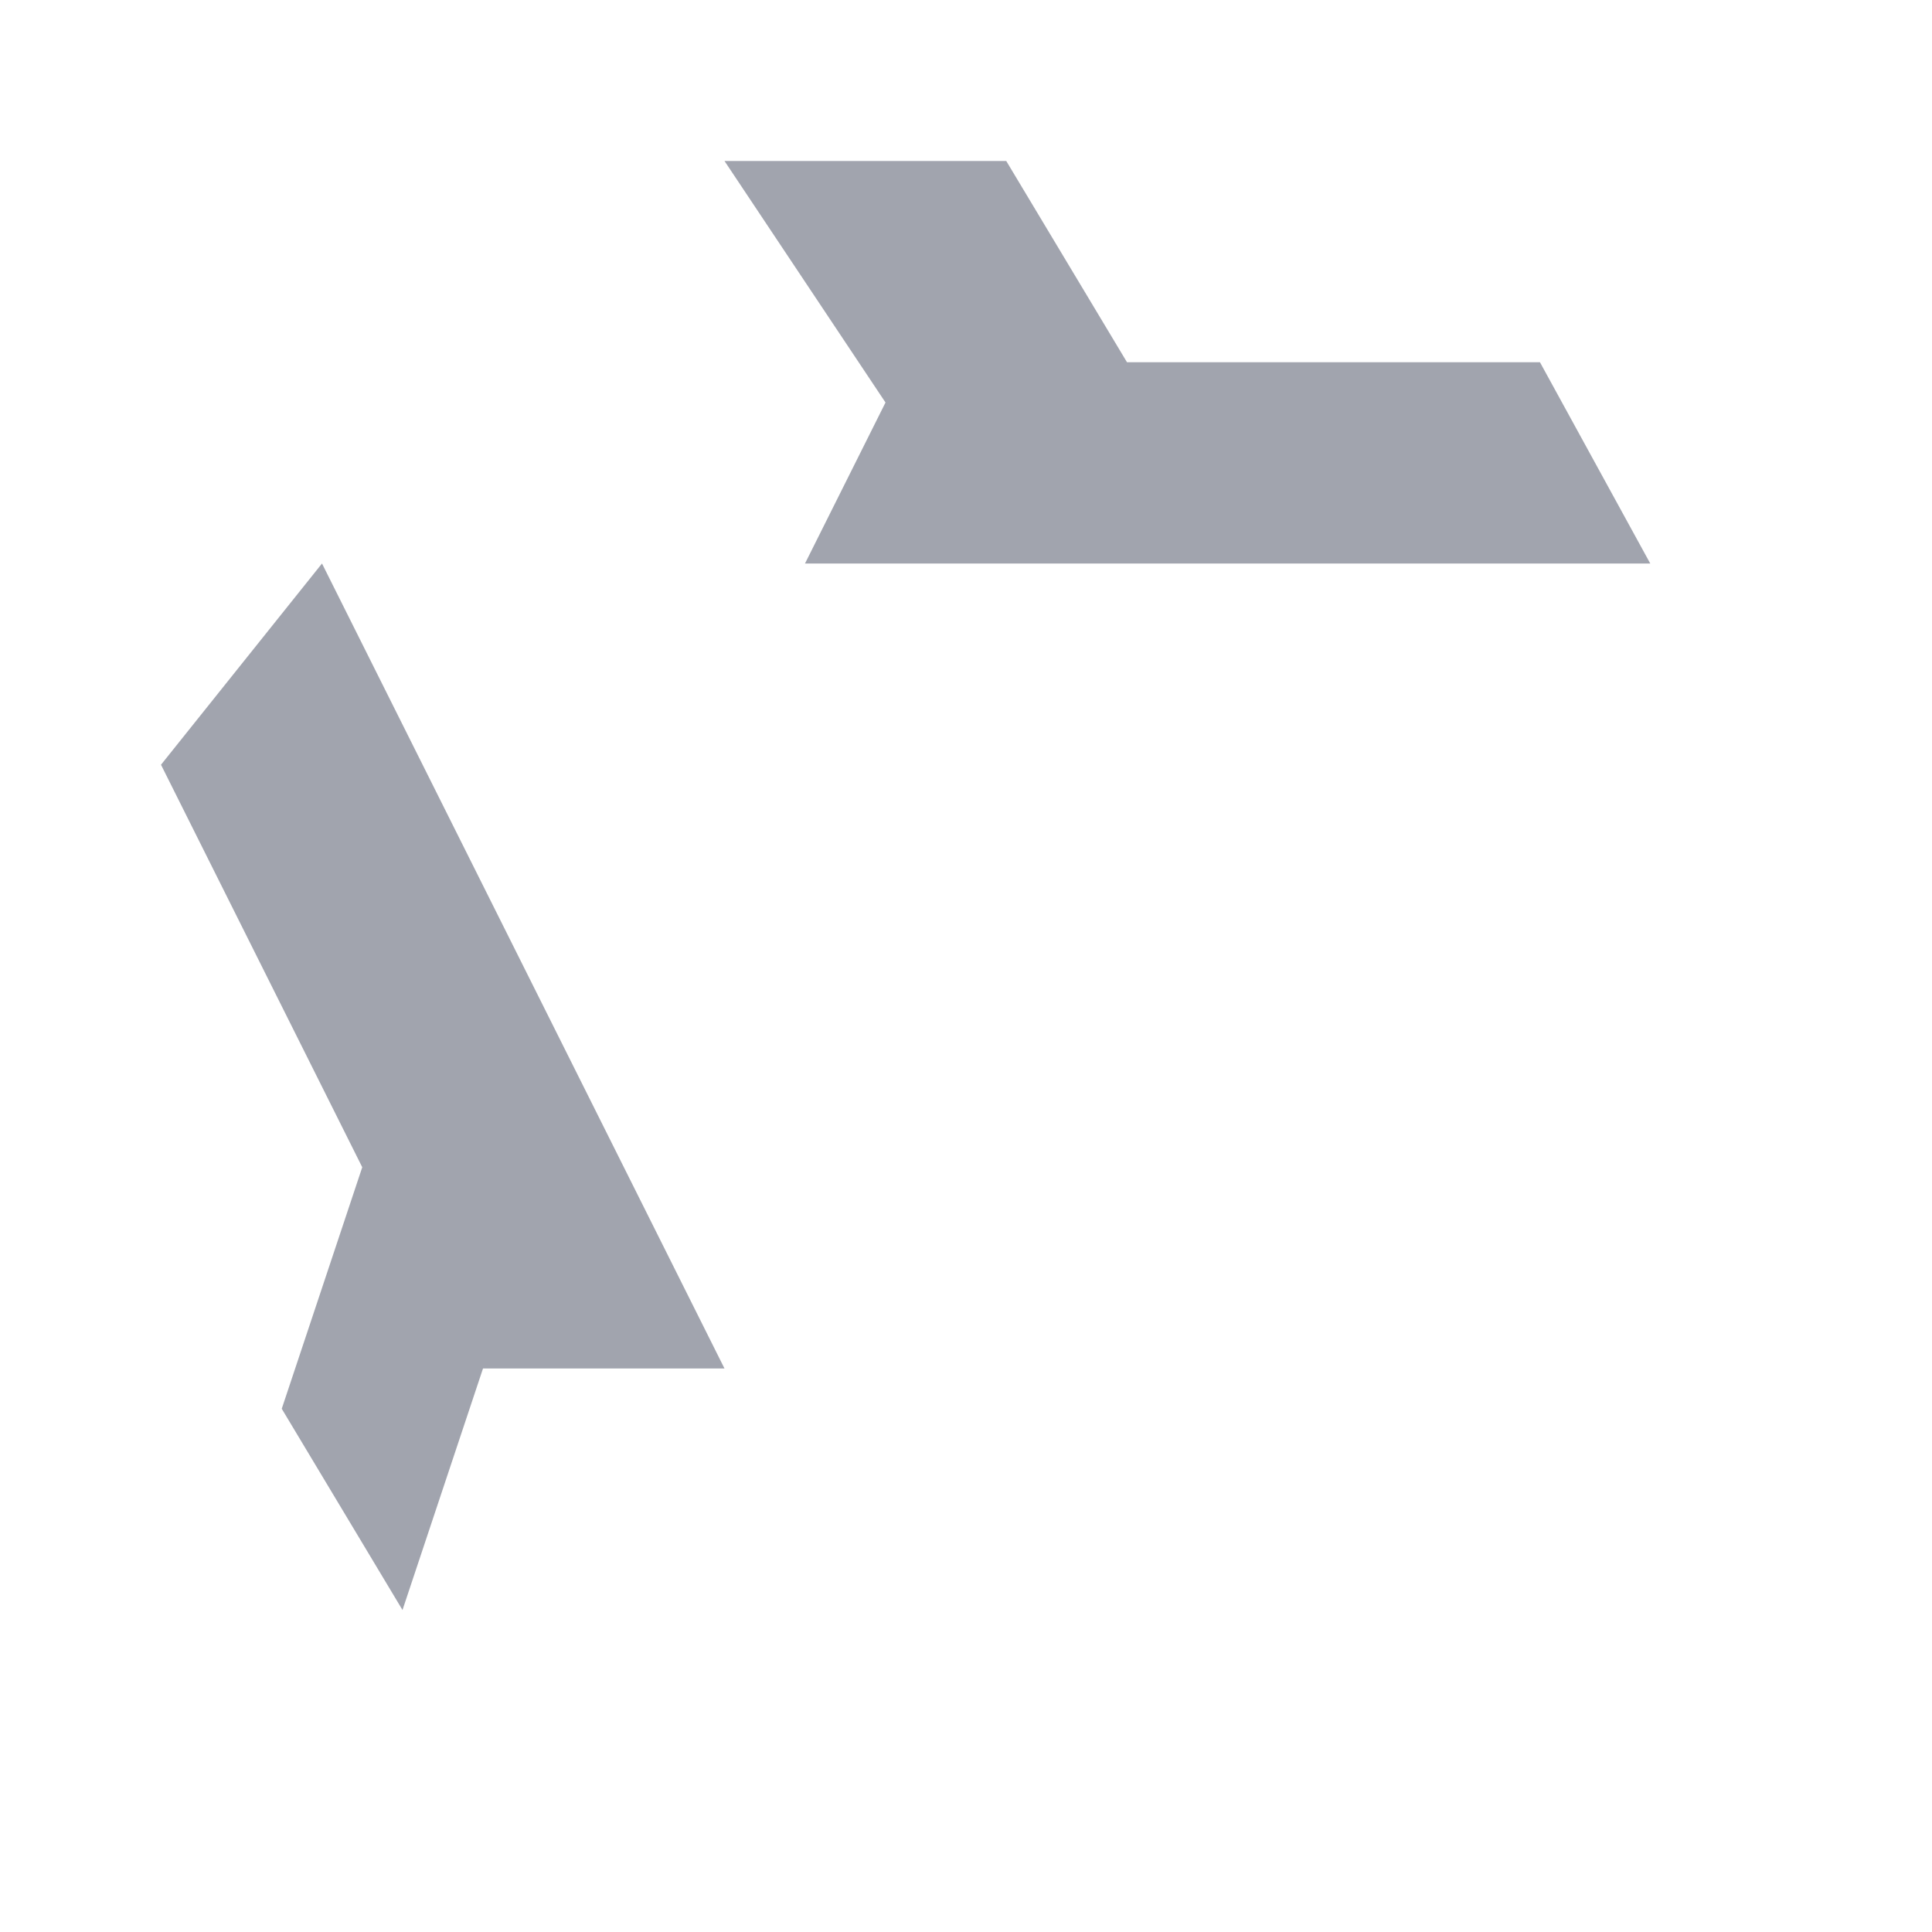 <svg width="24" height="24" viewBox="0 0 24 24" fill="none" xmlns="http://www.w3.org/2000/svg">
<path d="M9.17 2H12.5L14 4.5H19.13L20.5 7M22 14.5L20.355 17.163H17.878L15 22H11.783M5 20L3.5 17.5L4.5 14.5L2 9.5L4 7" class="pr-icon-duotone-primary-stroke" stroke-width="1.5" stroke-linecap="round" stroke-linejoin="round"/>
<path d="M19.19 9.662L20.5 7.001H10L11 5L9 2L6.749 7.001H4L9 17H6L5 20H10.5L11.752 22L17.402 12.066L18.94 14.5H22L19.19 9.662Z" class="pr-icon-duotone-primary-stroke" stroke-width="1.5" stroke-linecap="round" stroke-linejoin="round"/>
<g opacity="0.4">
<path d="M12.5 2H9L11 5L10 7L20.5 7L19.13 4.5H14L12.5 2Z" fill="#141B34"/>
<path d="M3.5 17.5L5 20L6 17H9L4 7L2 9.5L4.5 14.5L3.5 17.5Z" fill="#141B34"/>
</g>
<path d="M12 15.5L9 10H15L12 15.5Z" class="pr-icon-duotone-primary-stroke" stroke-width="1.5" stroke-linecap="round" stroke-linejoin="round"/>
<path class="pr-icon-duotone-secondary" d="M12 15.5L9 10H15L12 15.5Z" />
</svg>
